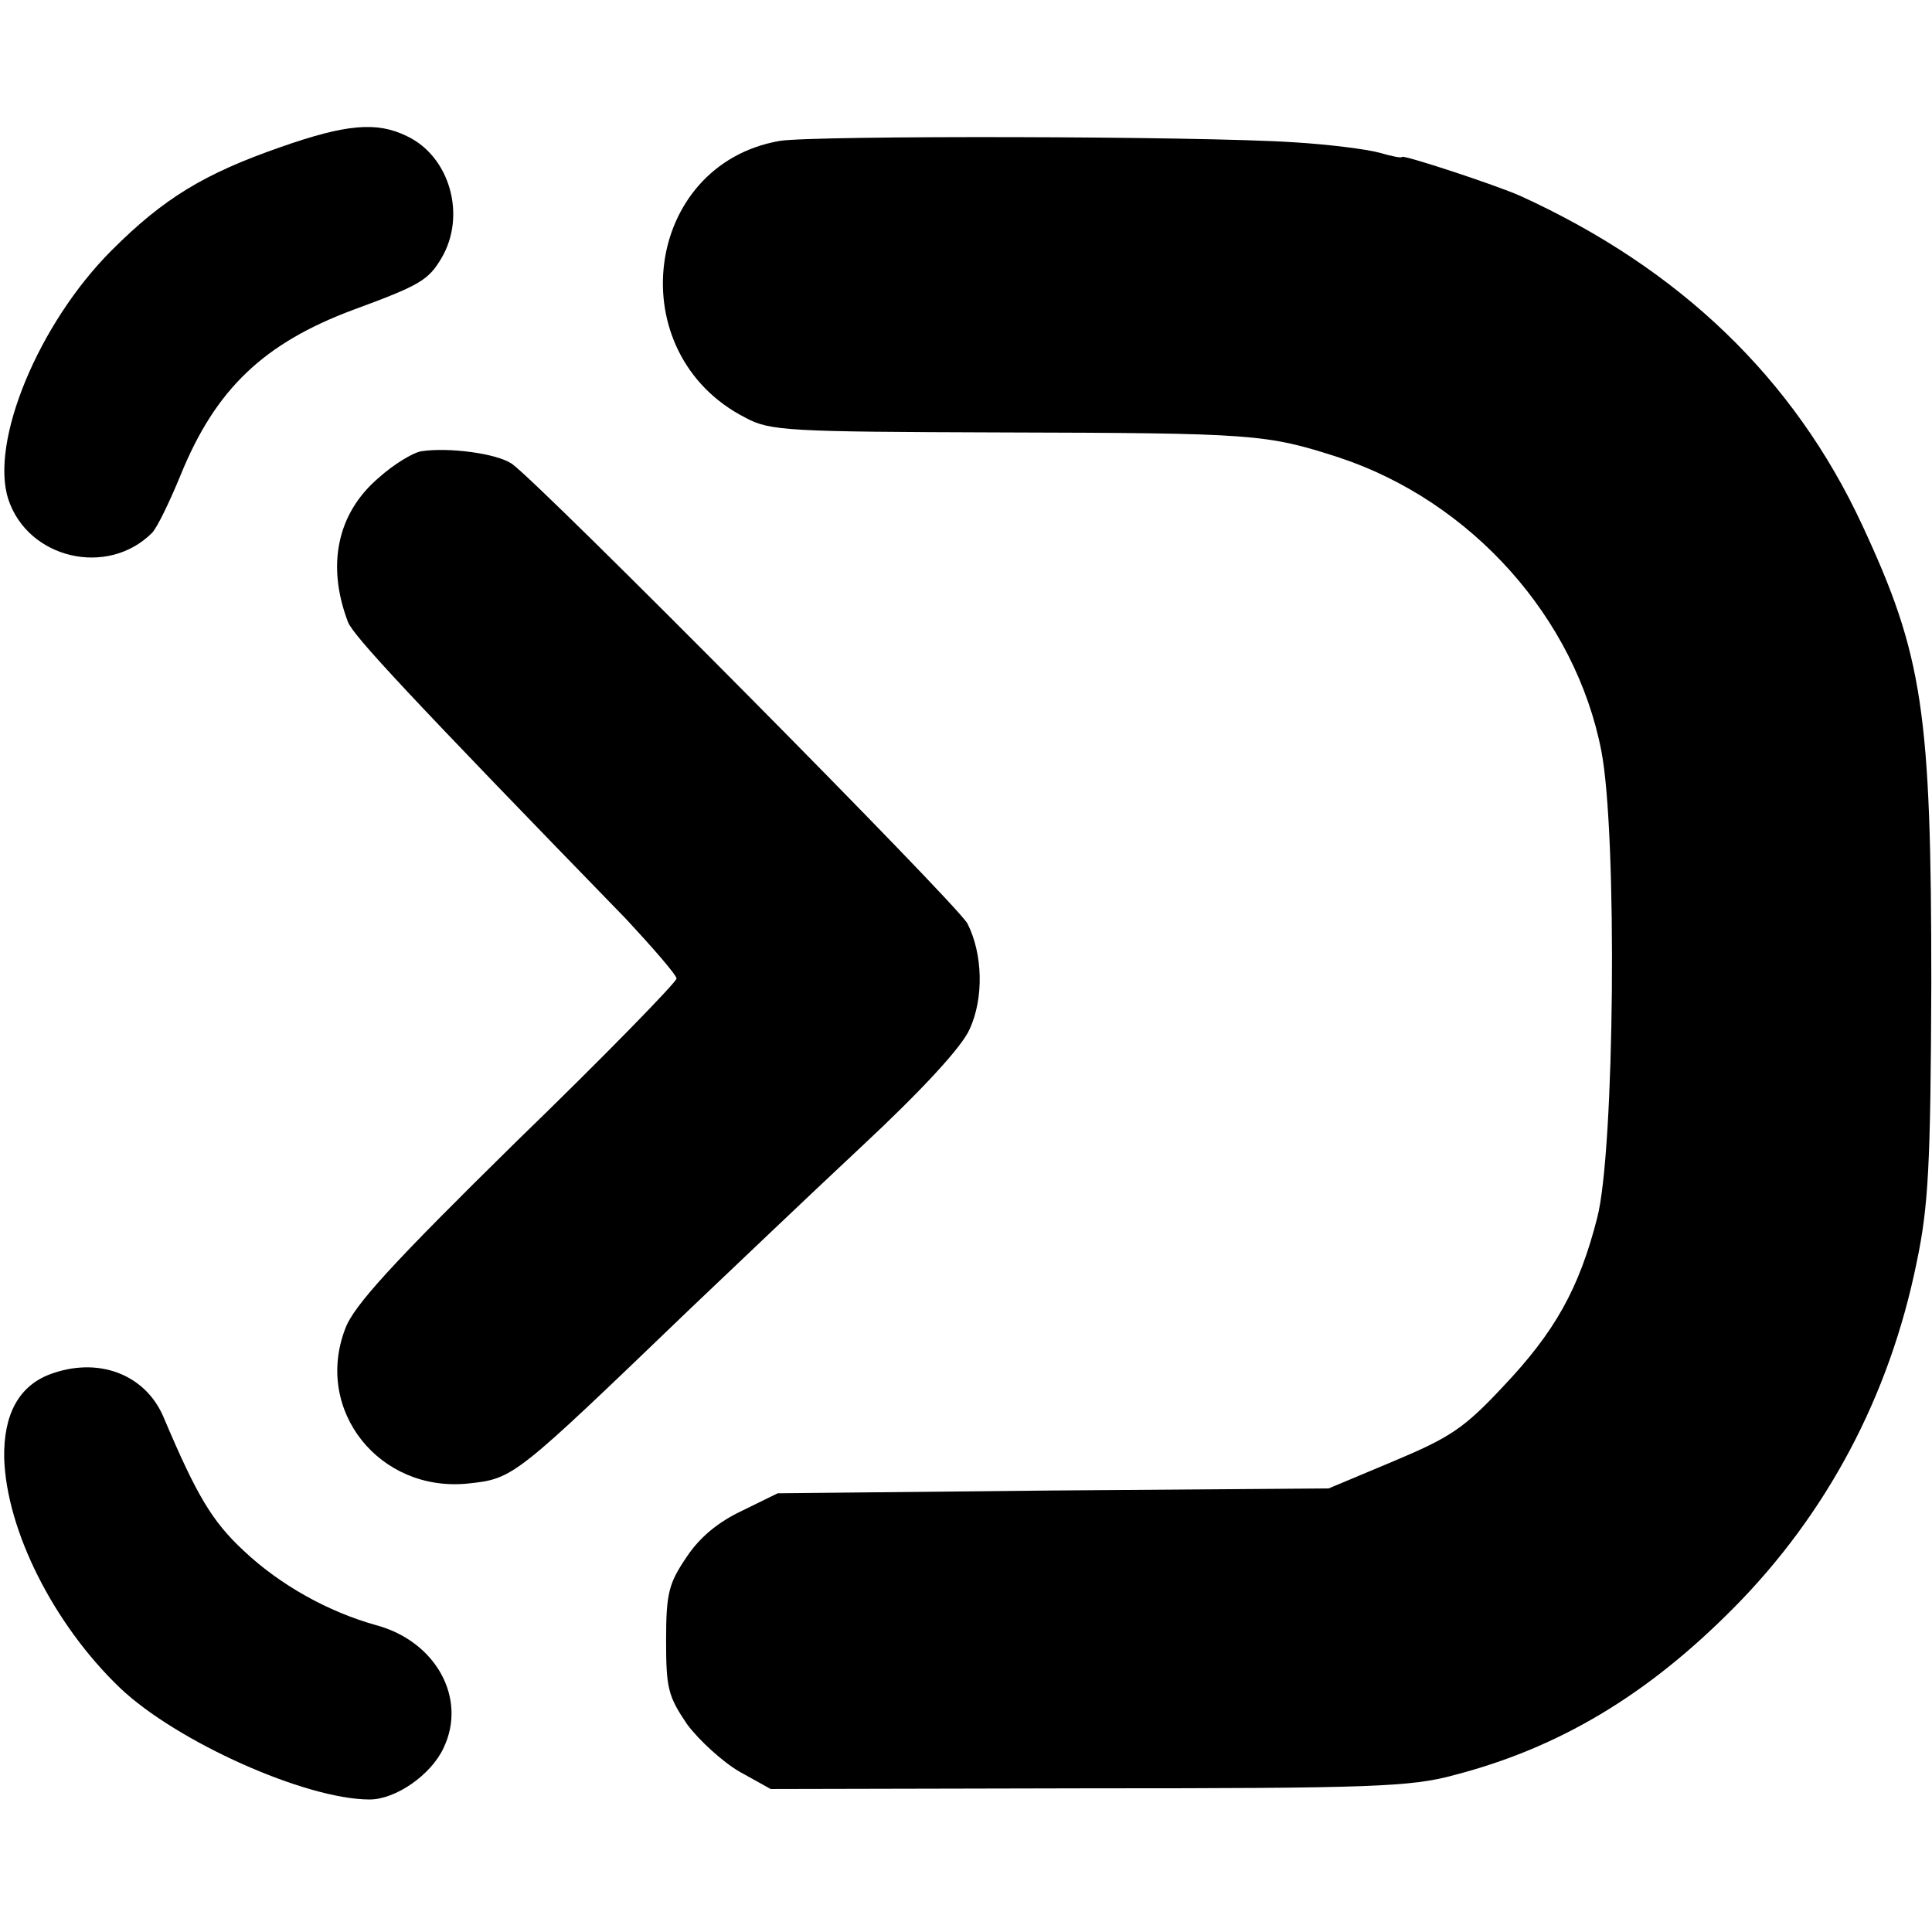 <?xml version="1.0" standalone="no"?>
<!DOCTYPE svg PUBLIC "-//W3C//DTD SVG 20010904//EN"
 "http://www.w3.org/TR/2001/REC-SVG-20010904/DTD/svg10.dtd">
<svg version="1.0" xmlns="http://www.w3.org/2000/svg"
 width="277pt" height="277pt" viewBox="0 0 277 277"
 preserveAspectRatio="xMidYMid meet">
<g transform="translate(0,277) scale(0.1,-0.1)"
fill="#000000" stroke="none">
<path d="M402 2559 c-109 -38 -167 -73 -242 -148 -105 -105 -175 -275 -148
-357 28 -85 142 -112 206 -48 7 7 25 44 41 83 50 123 119 189 248 237 95 35
107 42 126 74 36 61 12 146 -50 175 -43 21 -87 17 -181 -16z"/>
<path d="M1118 2568 c-196 -34 -230 -305 -49 -397 35 -19 62 -20 364 -21 365
-1 382 -2 487 -36 190 -63 339 -230 376 -421 23 -120 19 -573 -6 -669 -26
-102 -61 -164 -135 -242 -56 -60 -76 -73 -157 -107 l-93 -39 -395 -3 -395 -4
-51 -25 c-34 -16 -61 -38 -80 -67 -25 -37 -29 -51 -29 -119 0 -69 3 -80 30
-120 17 -23 51 -54 75 -68 l45 -25 455 1 c406 0 463 2 525 19 150 39 276 114
400 239 134 135 224 304 263 496 17 81 20 139 21 400 0 390 -12 470 -99 657
-98 211 -262 368 -490 472 -36 16 -170 60 -170 56 0 -2 -15 1 -32 6 -18 5 -73
12 -123 15 -136 9 -687 10 -737 2z"/>
<path d="M604 2123 c-12 -2 -40 -19 -61 -38 -60 -51 -75 -126 -44 -207 8 -20
88 -106 399 -426 39 -42 72 -80 72 -85 0 -5 -103 -111 -230 -234 -177 -174
-233 -235 -245 -268 -45 -117 49 -235 176 -222 66 7 66 8 319 251 58 55 168
160 244 231 88 82 145 144 156 169 21 45 19 109 -3 152 -15 28 -611 629 -653
659 -22 15 -91 24 -130 18z"/>
<path d="M70 799 c-43 -17 -65 -57 -64 -119 3 -104 71 -239 166 -330 81 -77
266 -160 358 -160 37 0 88 35 106 74 34 71 -11 153 -97 176 -68 19 -137 57
-190 107 -45 42 -67 79 -114 190 -26 63 -95 89 -165 62z"/>
</g>
</svg>
